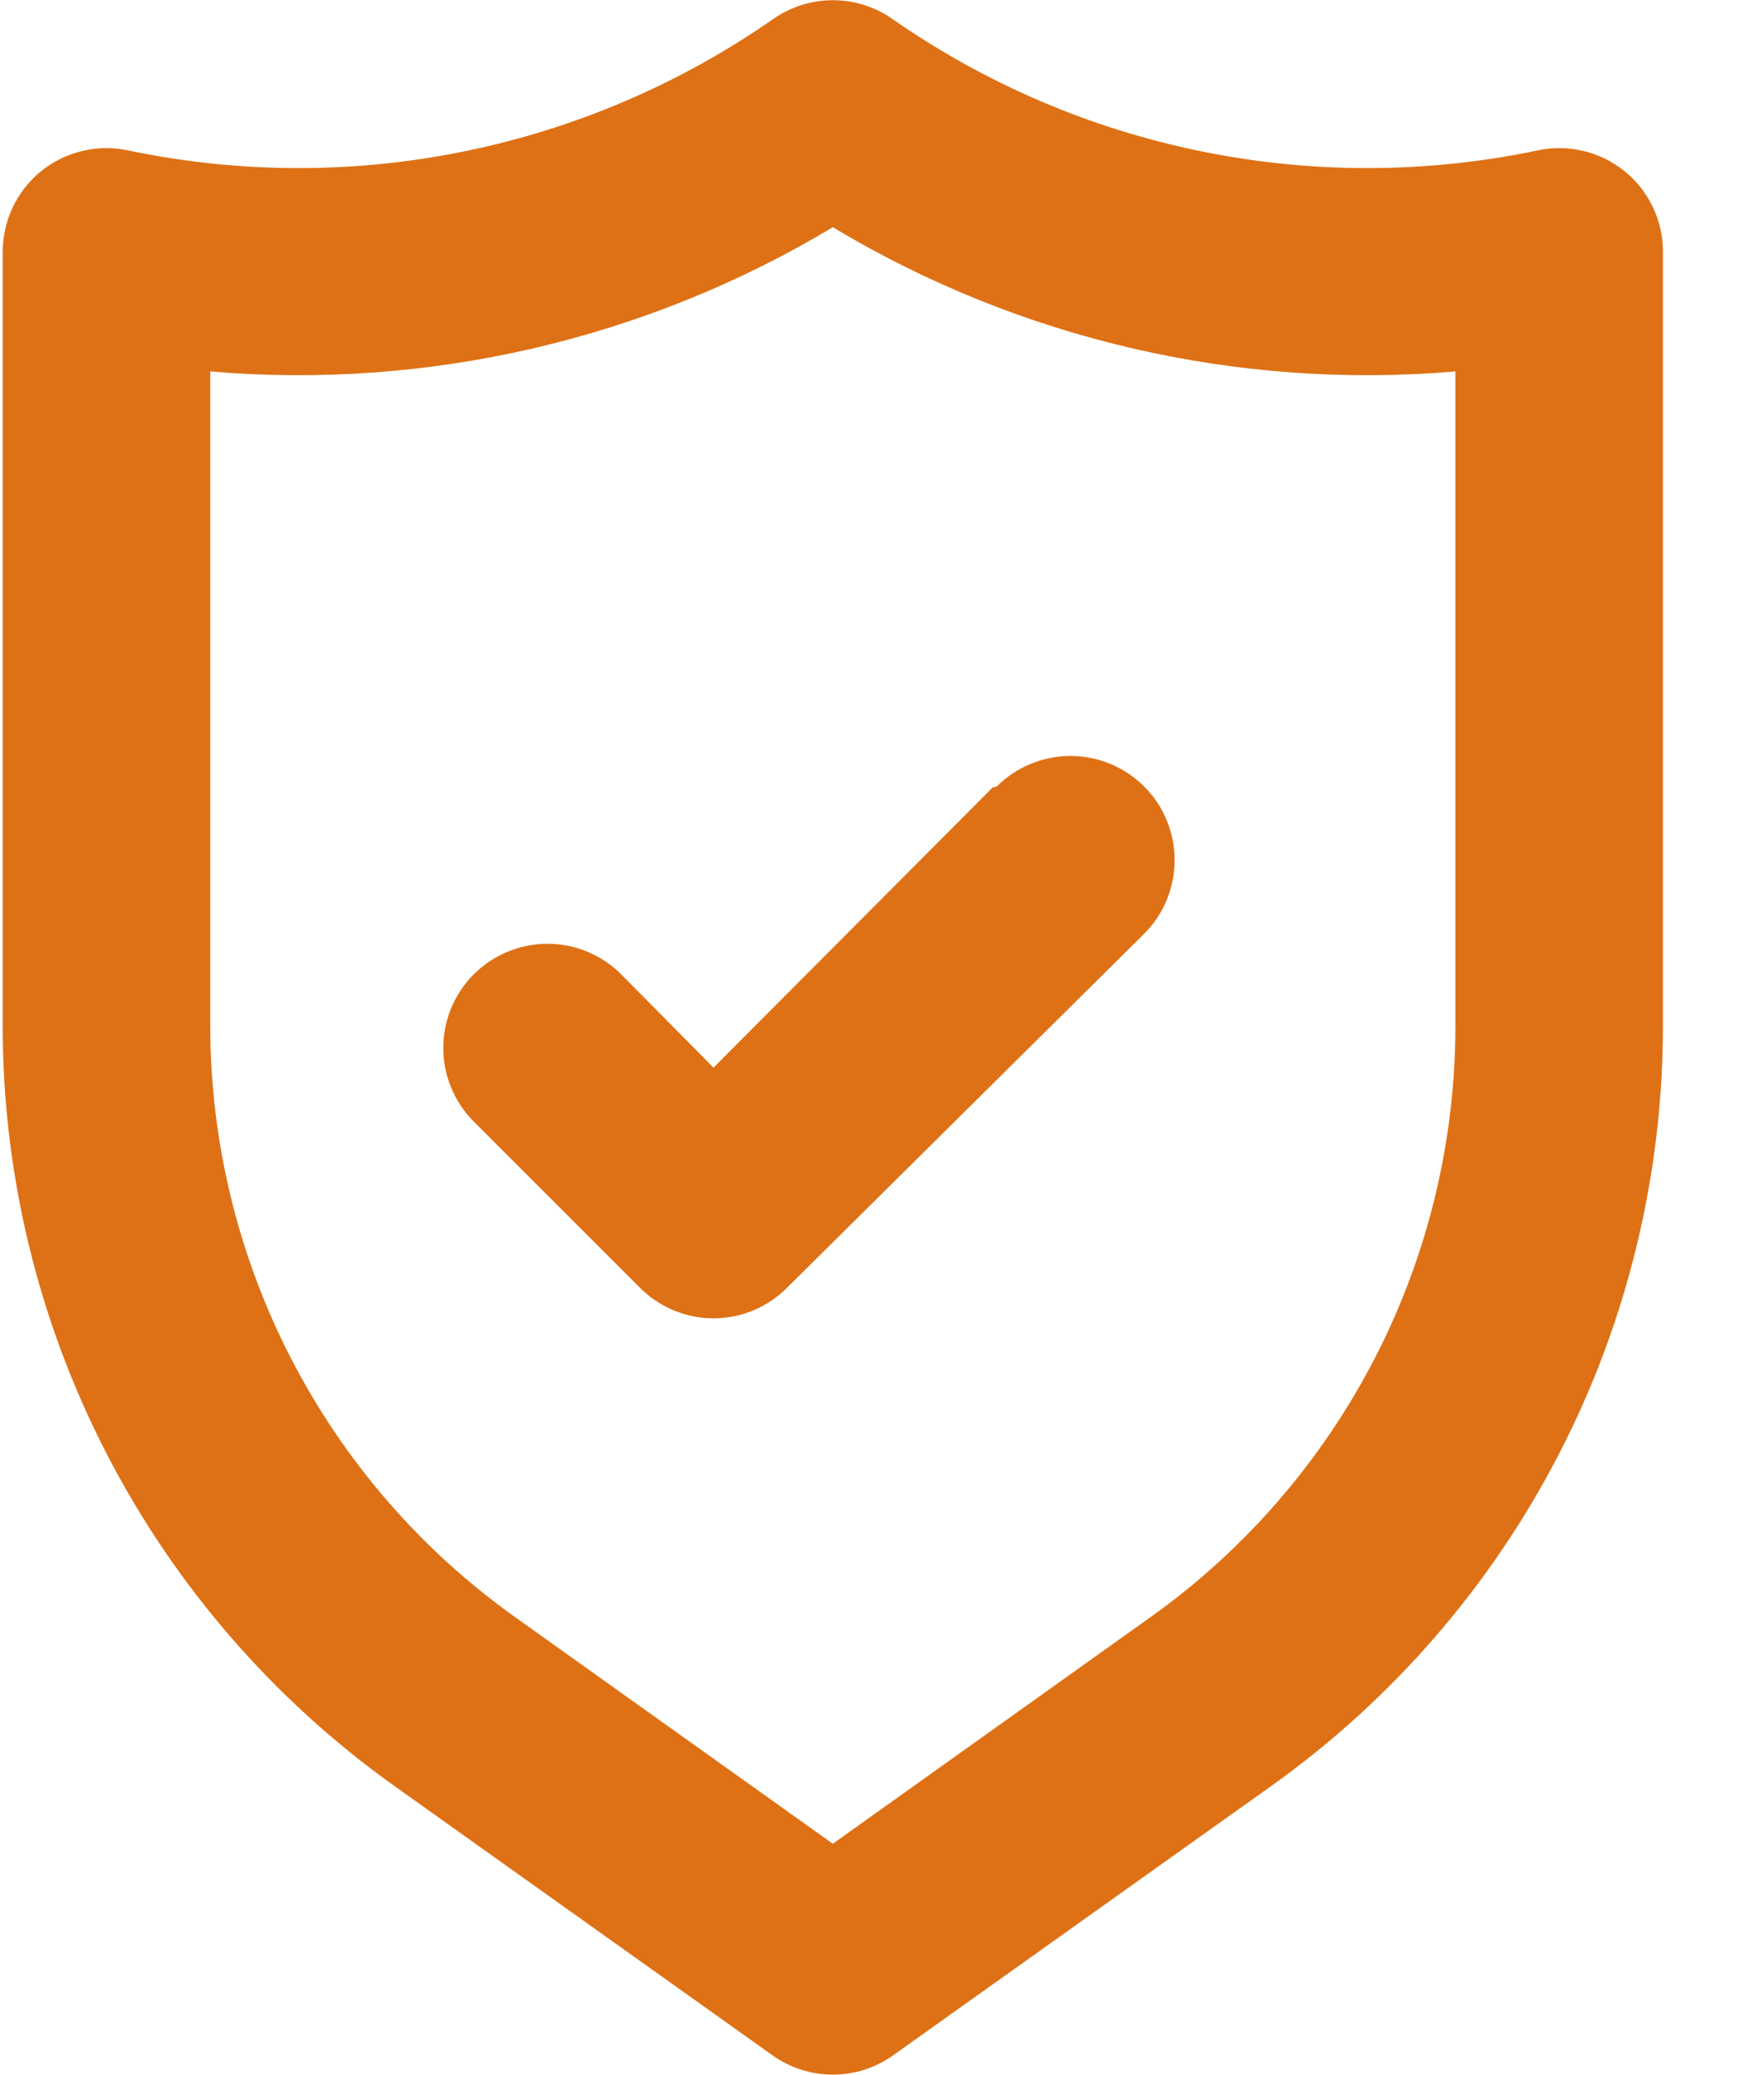 <svg width="17" height="20" viewBox="0 0 17 20" fill="none" xmlns="http://www.w3.org/2000/svg">
<path d="M15.656 1.65C15.54 1.556 15.404 1.489 15.259 1.455C15.114 1.42 14.962 1.418 14.816 1.45C13.748 1.674 12.645 1.677 11.575 1.458C10.505 1.24 9.492 0.805 8.596 0.18C8.429 0.064 8.23 0.002 8.026 0.002C7.823 0.002 7.624 0.064 7.456 0.18C6.561 0.805 5.547 1.24 4.478 1.458C3.408 1.677 2.305 1.674 1.236 1.45C1.09 1.418 0.939 1.42 0.794 1.455C0.648 1.489 0.513 1.556 0.396 1.65C0.28 1.744 0.187 1.863 0.123 1.998C0.059 2.133 0.026 2.281 0.026 2.43V9.88C0.025 11.314 0.367 12.727 1.023 14.002C1.679 15.277 2.63 16.377 3.796 17.21L7.446 19.81C7.616 19.931 7.818 19.995 8.026 19.995C8.234 19.995 8.437 19.931 8.606 19.81L12.256 17.21C13.423 16.377 14.374 15.277 15.03 14.002C15.686 12.727 16.027 11.314 16.026 9.88V2.43C16.027 2.281 15.994 2.133 15.93 1.998C15.866 1.863 15.772 1.744 15.656 1.65ZM14.026 9.88C14.027 10.995 13.762 12.094 13.252 13.085C12.742 14.076 12.003 14.932 11.096 15.58L8.026 17.77L4.956 15.58C4.049 14.932 3.31 14.076 2.801 13.085C2.291 12.094 2.026 10.995 2.026 9.88V3.58C4.123 3.759 6.222 3.273 8.026 2.19C9.83 3.273 11.93 3.759 14.026 3.58V9.88ZM9.566 7.59L6.876 10.29L5.986 9.39C5.798 9.202 5.543 9.096 5.276 9.096C5.01 9.096 4.755 9.202 4.566 9.39C4.378 9.578 4.272 9.834 4.272 10.1C4.272 10.366 4.378 10.622 4.566 10.81L6.166 12.41C6.259 12.504 6.37 12.578 6.492 12.629C6.614 12.68 6.744 12.706 6.876 12.706C7.008 12.706 7.139 12.68 7.261 12.629C7.383 12.578 7.493 12.504 7.586 12.41L11.026 9C11.215 8.812 11.32 8.556 11.32 8.29C11.32 8.024 11.215 7.768 11.026 7.58C10.838 7.392 10.583 7.286 10.316 7.286C10.05 7.286 9.795 7.392 9.606 7.58L9.566 7.59Z" fill="#DE7115"/>
</svg>
